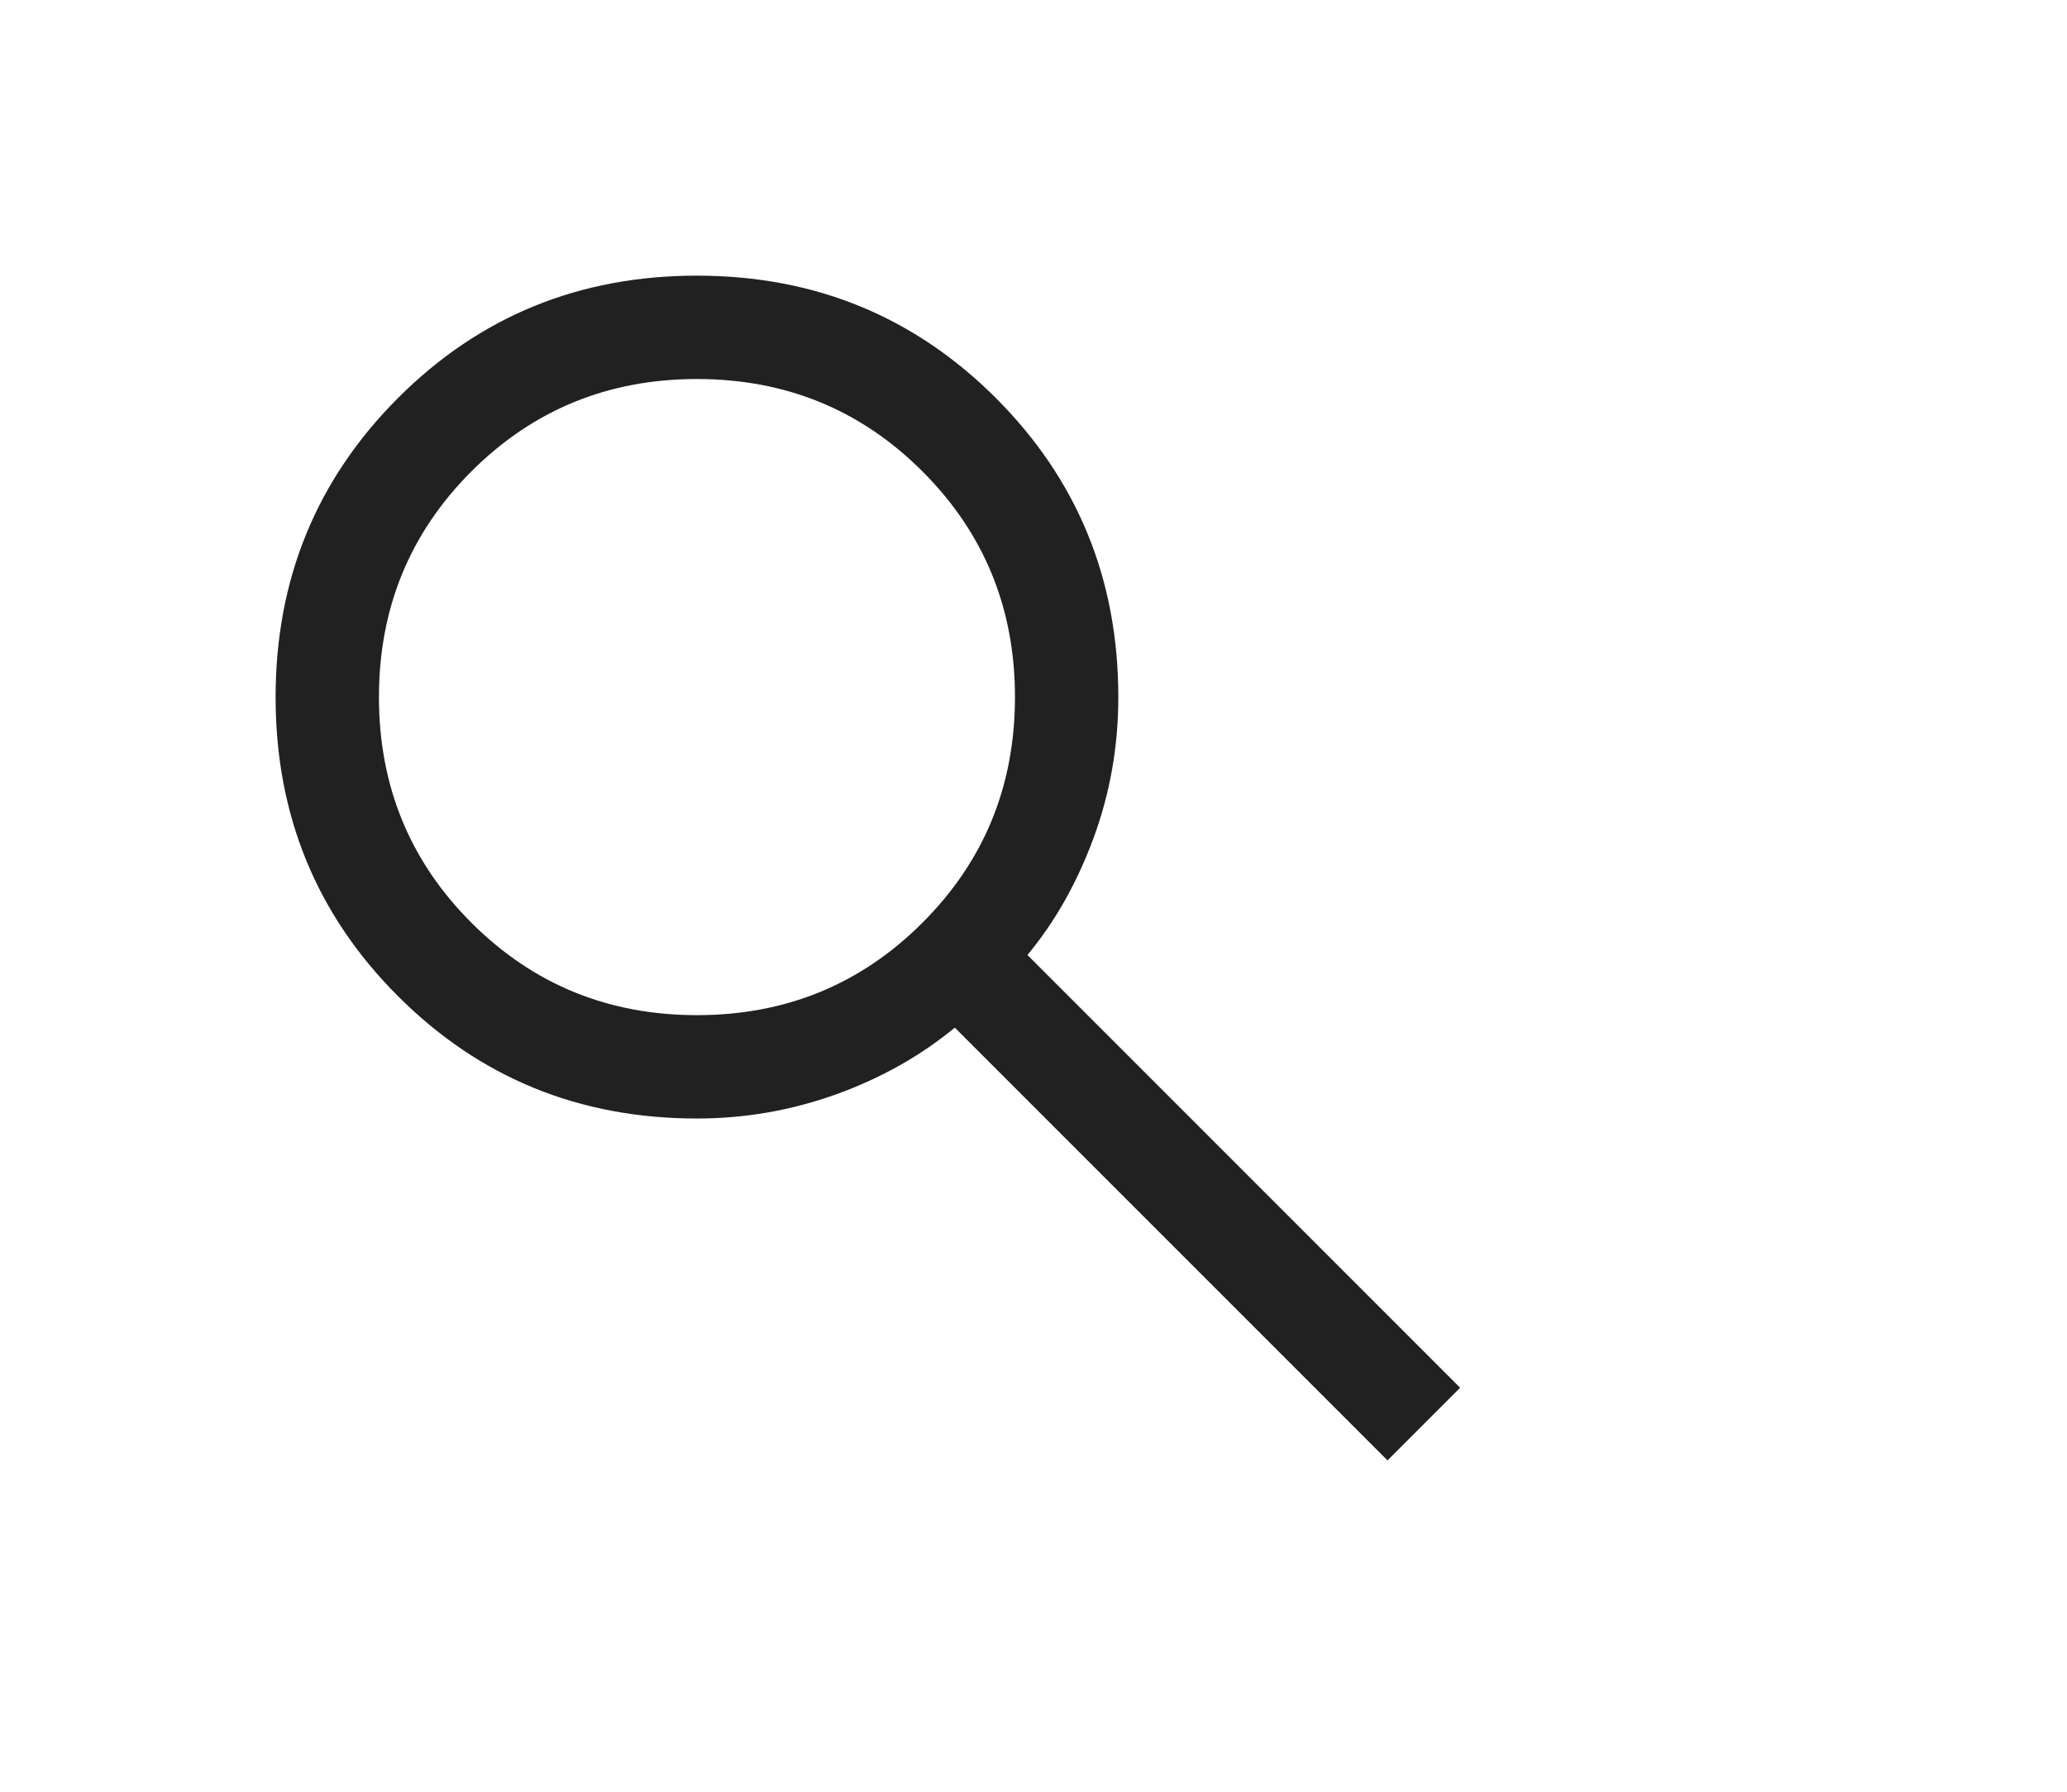 <svg width="30" height="26" viewBox="0 0 30 26" fill="none" xmlns="http://www.w3.org/2000/svg">
<path d="M20.138 21.192L13.858 14.912C13.358 15.324 12.783 15.647 12.133 15.881C11.483 16.114 10.81 16.231 10.115 16.231C8.406 16.231 6.96 15.639 5.776 14.455C4.592 13.272 4 11.826 4 10.117C4 8.408 4.592 6.962 5.775 5.777C6.959 4.592 8.405 4 10.114 4C11.822 4 13.269 4.592 14.454 5.776C15.638 6.96 16.231 8.406 16.231 10.115C16.231 10.829 16.111 11.511 15.871 12.162C15.631 12.812 15.312 13.377 14.912 13.858L21.192 20.138L20.138 21.192ZM10.115 14.731C11.404 14.731 12.495 14.284 13.389 13.389C14.284 12.495 14.731 11.404 14.731 10.115C14.731 8.827 14.284 7.736 13.389 6.841C12.495 5.947 11.404 5.5 10.115 5.5C8.827 5.5 7.736 5.947 6.841 6.841C5.947 7.736 5.5 8.827 5.5 10.115C5.5 11.404 5.947 12.495 6.841 13.389C7.736 14.284 8.827 14.731 10.115 14.731Z" fill="#212121"/>
</svg>

